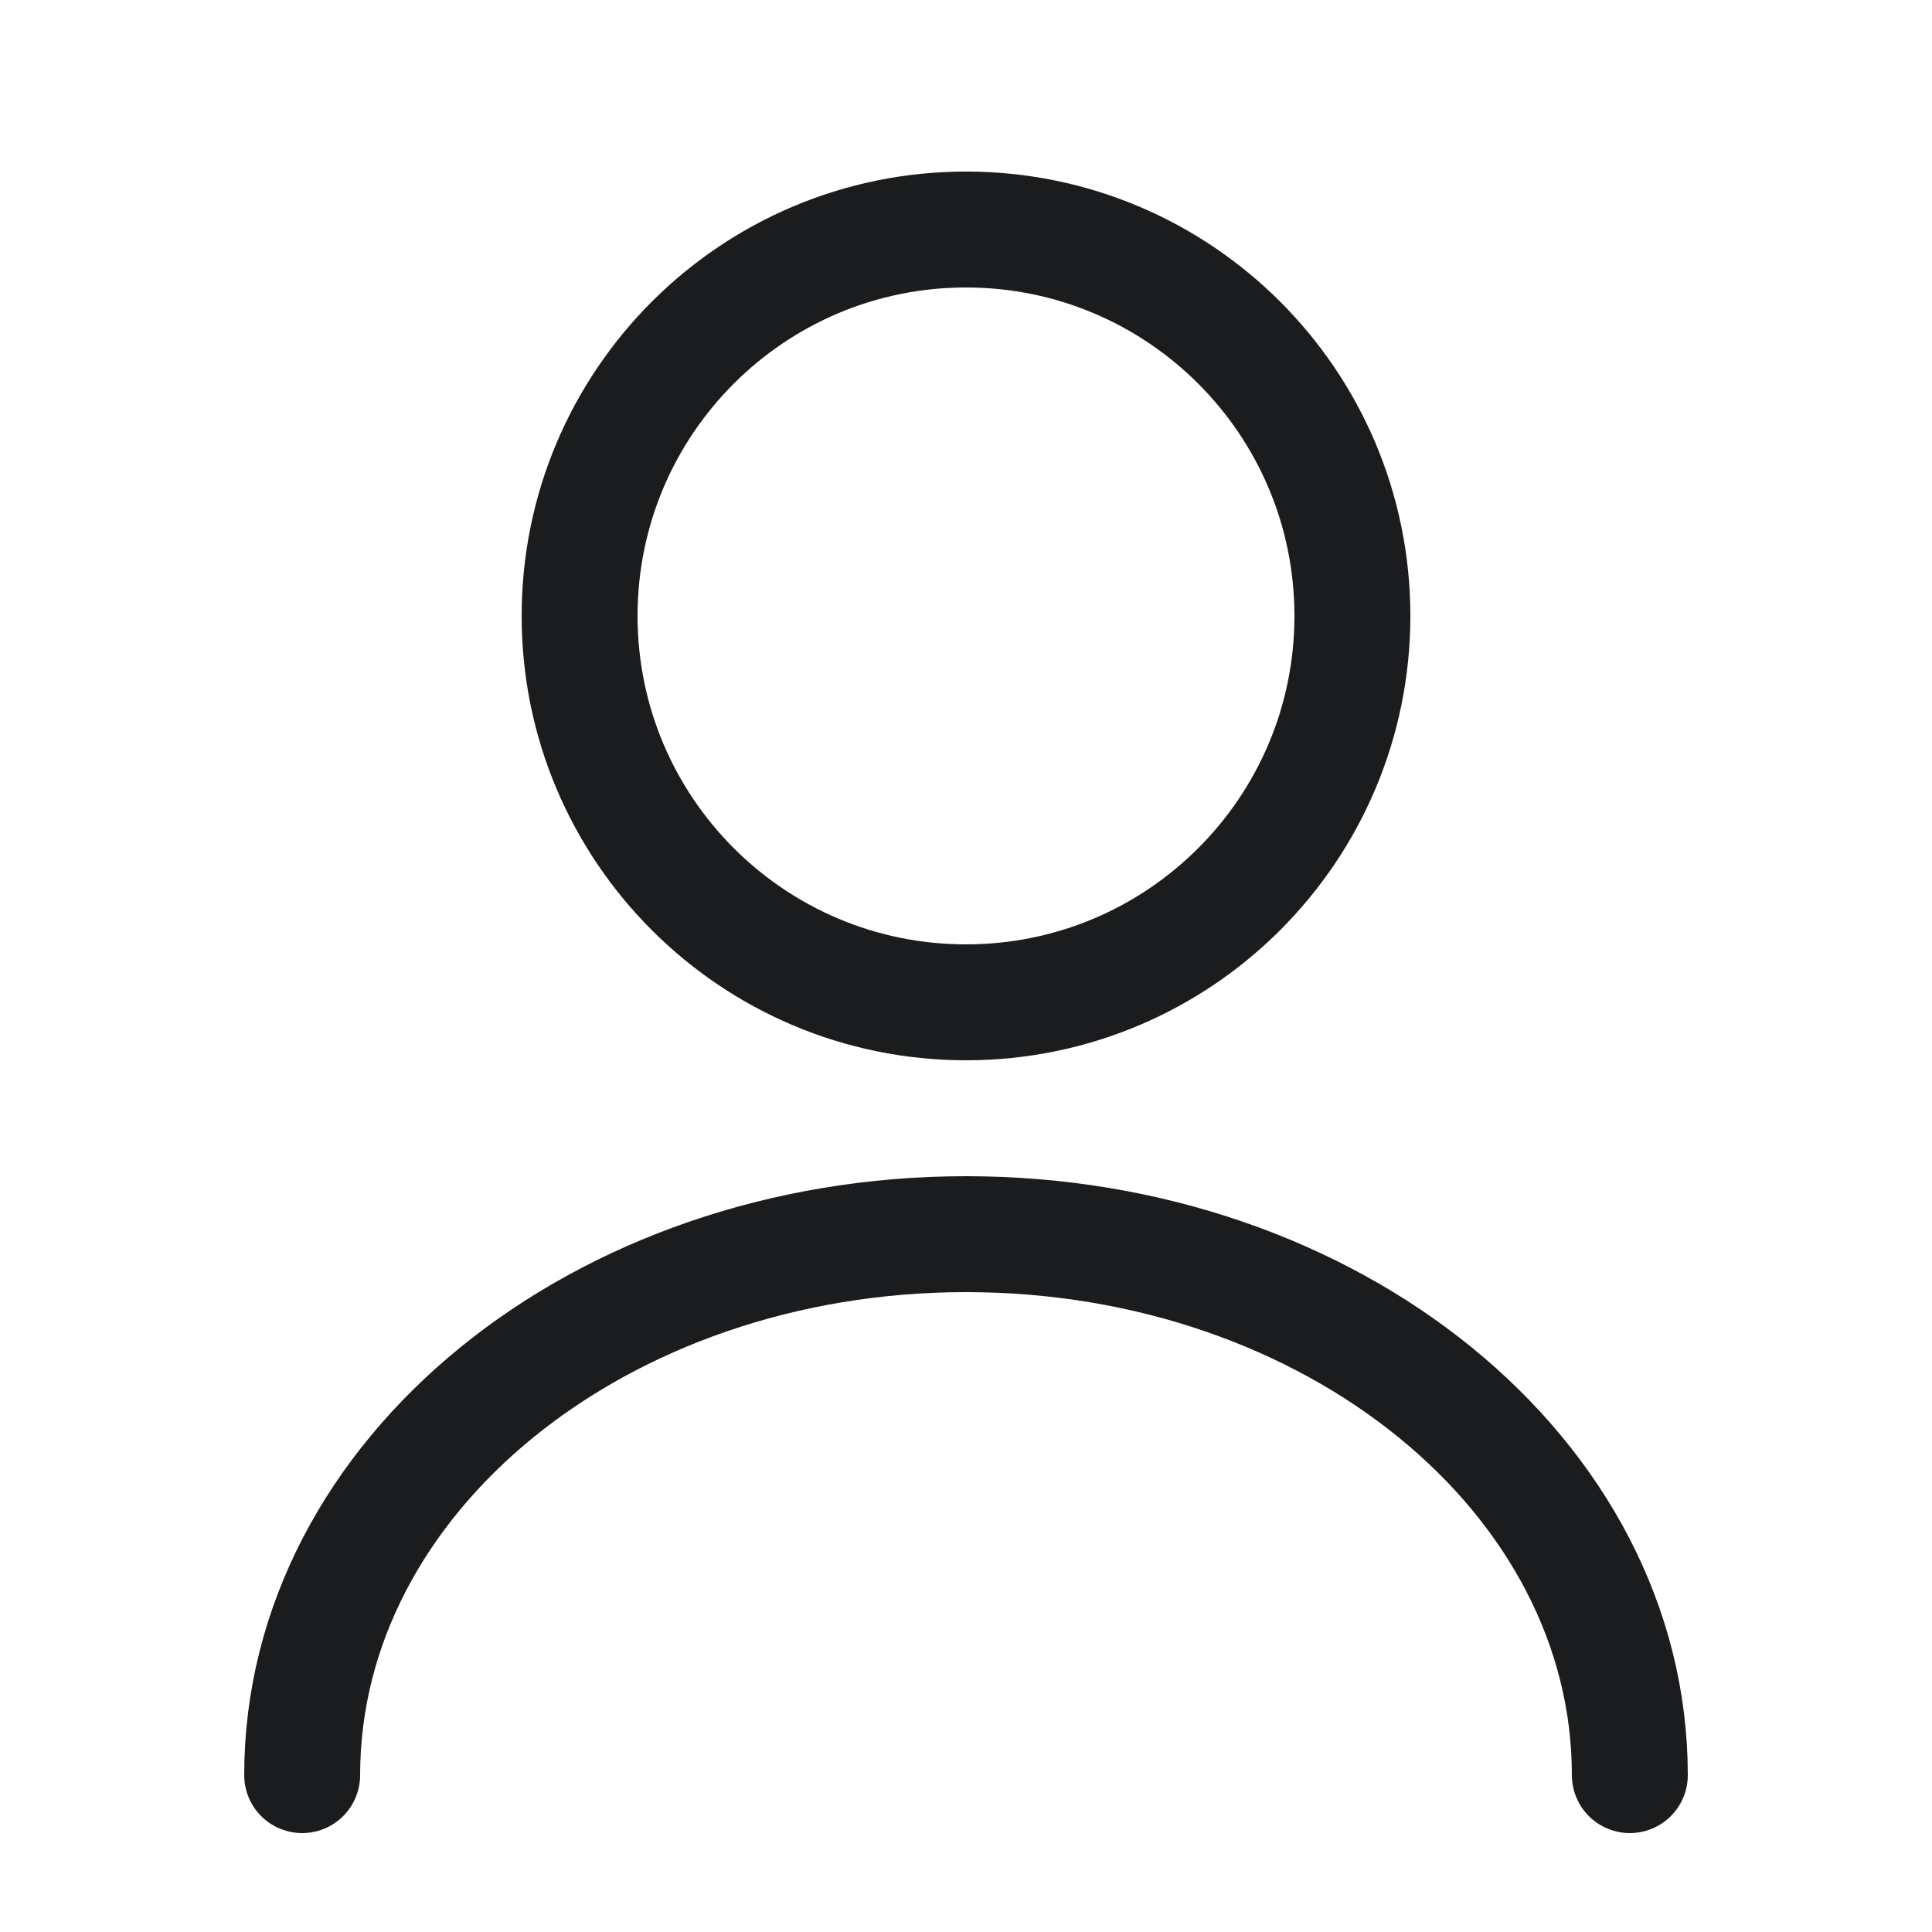 <svg width="25" height="25" viewBox="0 0 25 25" fill="none" xmlns="http://www.w3.org/2000/svg">
<path d="M12.5 12.97C15.261 12.97 17.5 10.731 17.5 7.97C17.5 5.208 15.261 2.97 12.5 2.97C9.739 2.97 7.5 5.208 7.5 7.97C7.5 10.731 9.739 12.97 12.5 12.97Z" stroke="#1A1C1E" stroke-width="1.5" stroke-linecap="round" stroke-linejoin="round"/>
<path d="M21.09 22.97C21.09 19.1 17.24 15.97 12.5 15.97C7.76 15.97 3.91 19.1 3.91 22.97" stroke="#1A1C1E" stroke-width="1.5" stroke-linecap="round" stroke-linejoin="round"/>
</svg>
